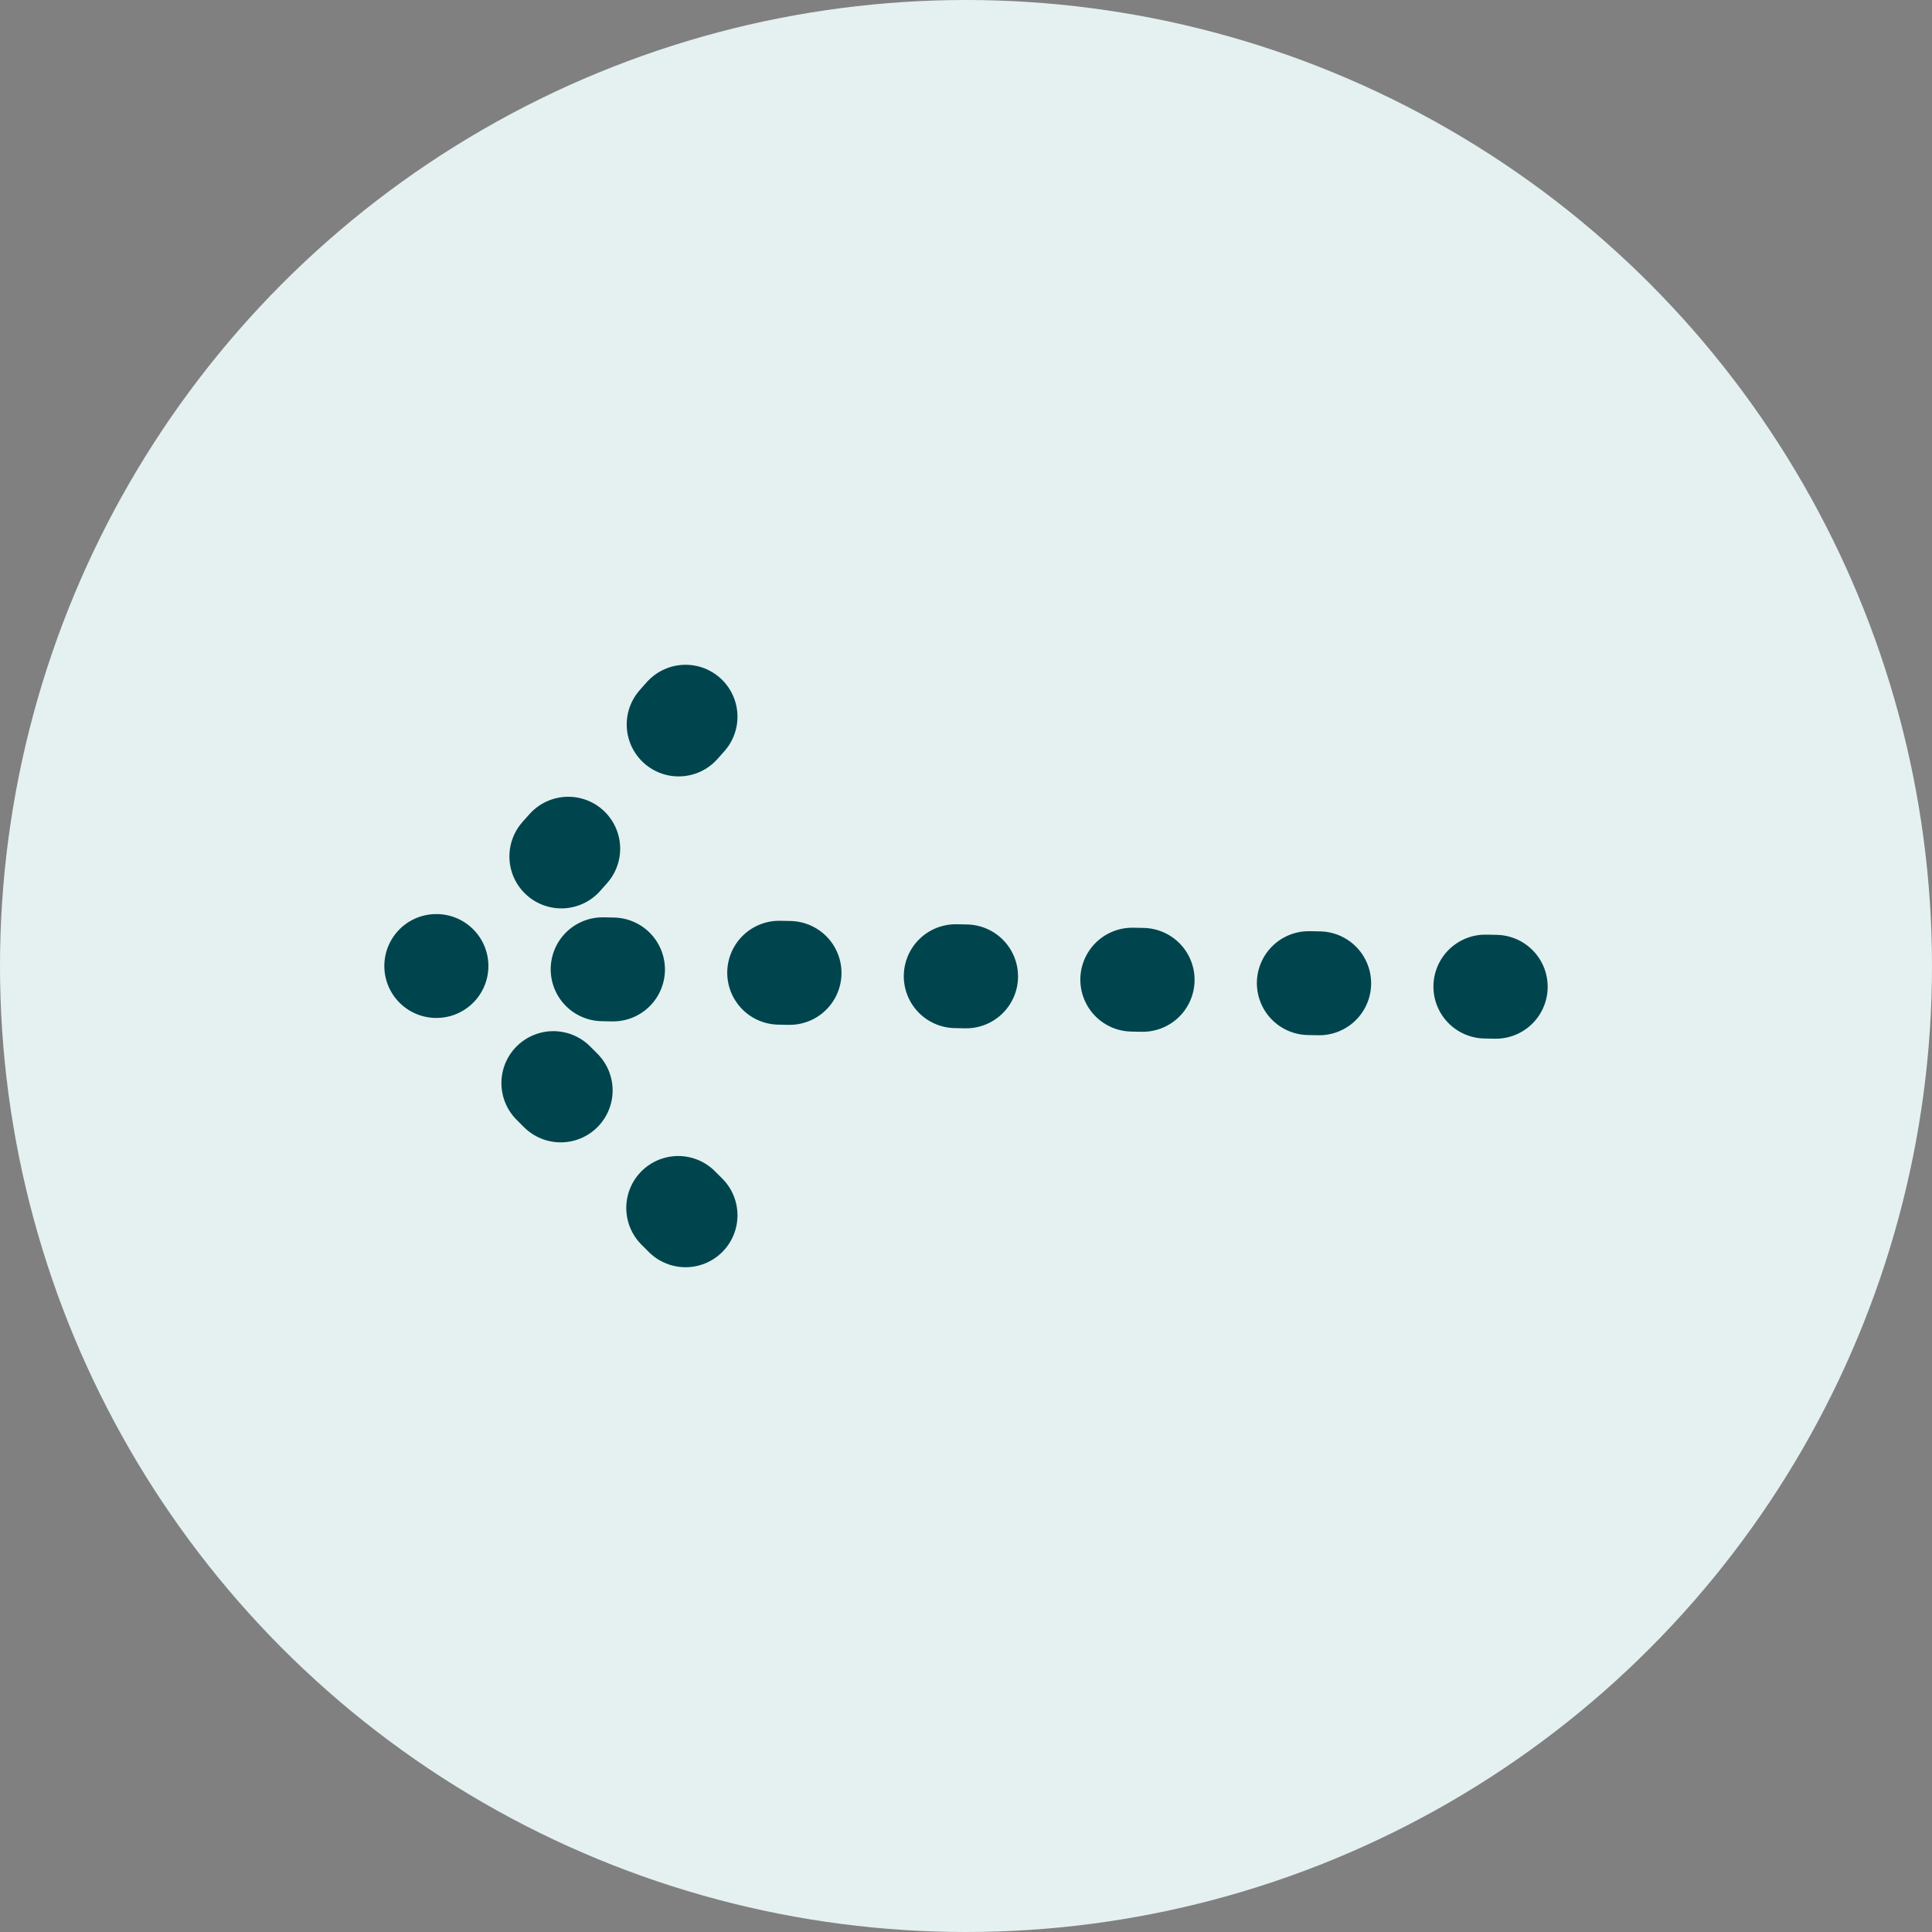 <svg xmlns="http://www.w3.org/2000/svg" width="93" height="93" viewBox="0 0 93 93">
  <rect x="0" y="0" width="93" height="93" fill="#808080" stroke="none"/>
  <g id="Pil_-_Stiplet_og_rund" data-name="Pil - Stiplet og rund" transform="translate(1695 1509) rotate(180)">
    <circle id="Ellipse_19" data-name="Ellipse 19" cx="46.5" cy="46.5" r="46.5" transform="translate(1602 1416)" fill="#e4f1f0"/>
    <g id="Pil_stiplet" data-name="Pil stiplet" transform="translate(0.5 93)">
      <line id="Line_446" data-name="Line 446" x2="51" y2="1" transform="translate(1622.5 1368.5)" fill="none" stroke="#00454e" stroke-linecap="round" stroke-width="5" stroke-dasharray="0.5 8"/>
      <line id="Line_447" data-name="Line 447" y1="9" x2="8" transform="translate(1661.5 1372.5)" fill="none" stroke="#00454e" stroke-linecap="round" stroke-width="5" stroke-dasharray="0.5 8"/>
      <line id="Line_448" data-name="Line 448" x2="8" y2="8" transform="translate(1661.5 1357.5)" fill="none" stroke="#00454e" stroke-linecap="round" stroke-width="5" stroke-dasharray="0.5 8"/>
    </g>
  </g>
</svg>

